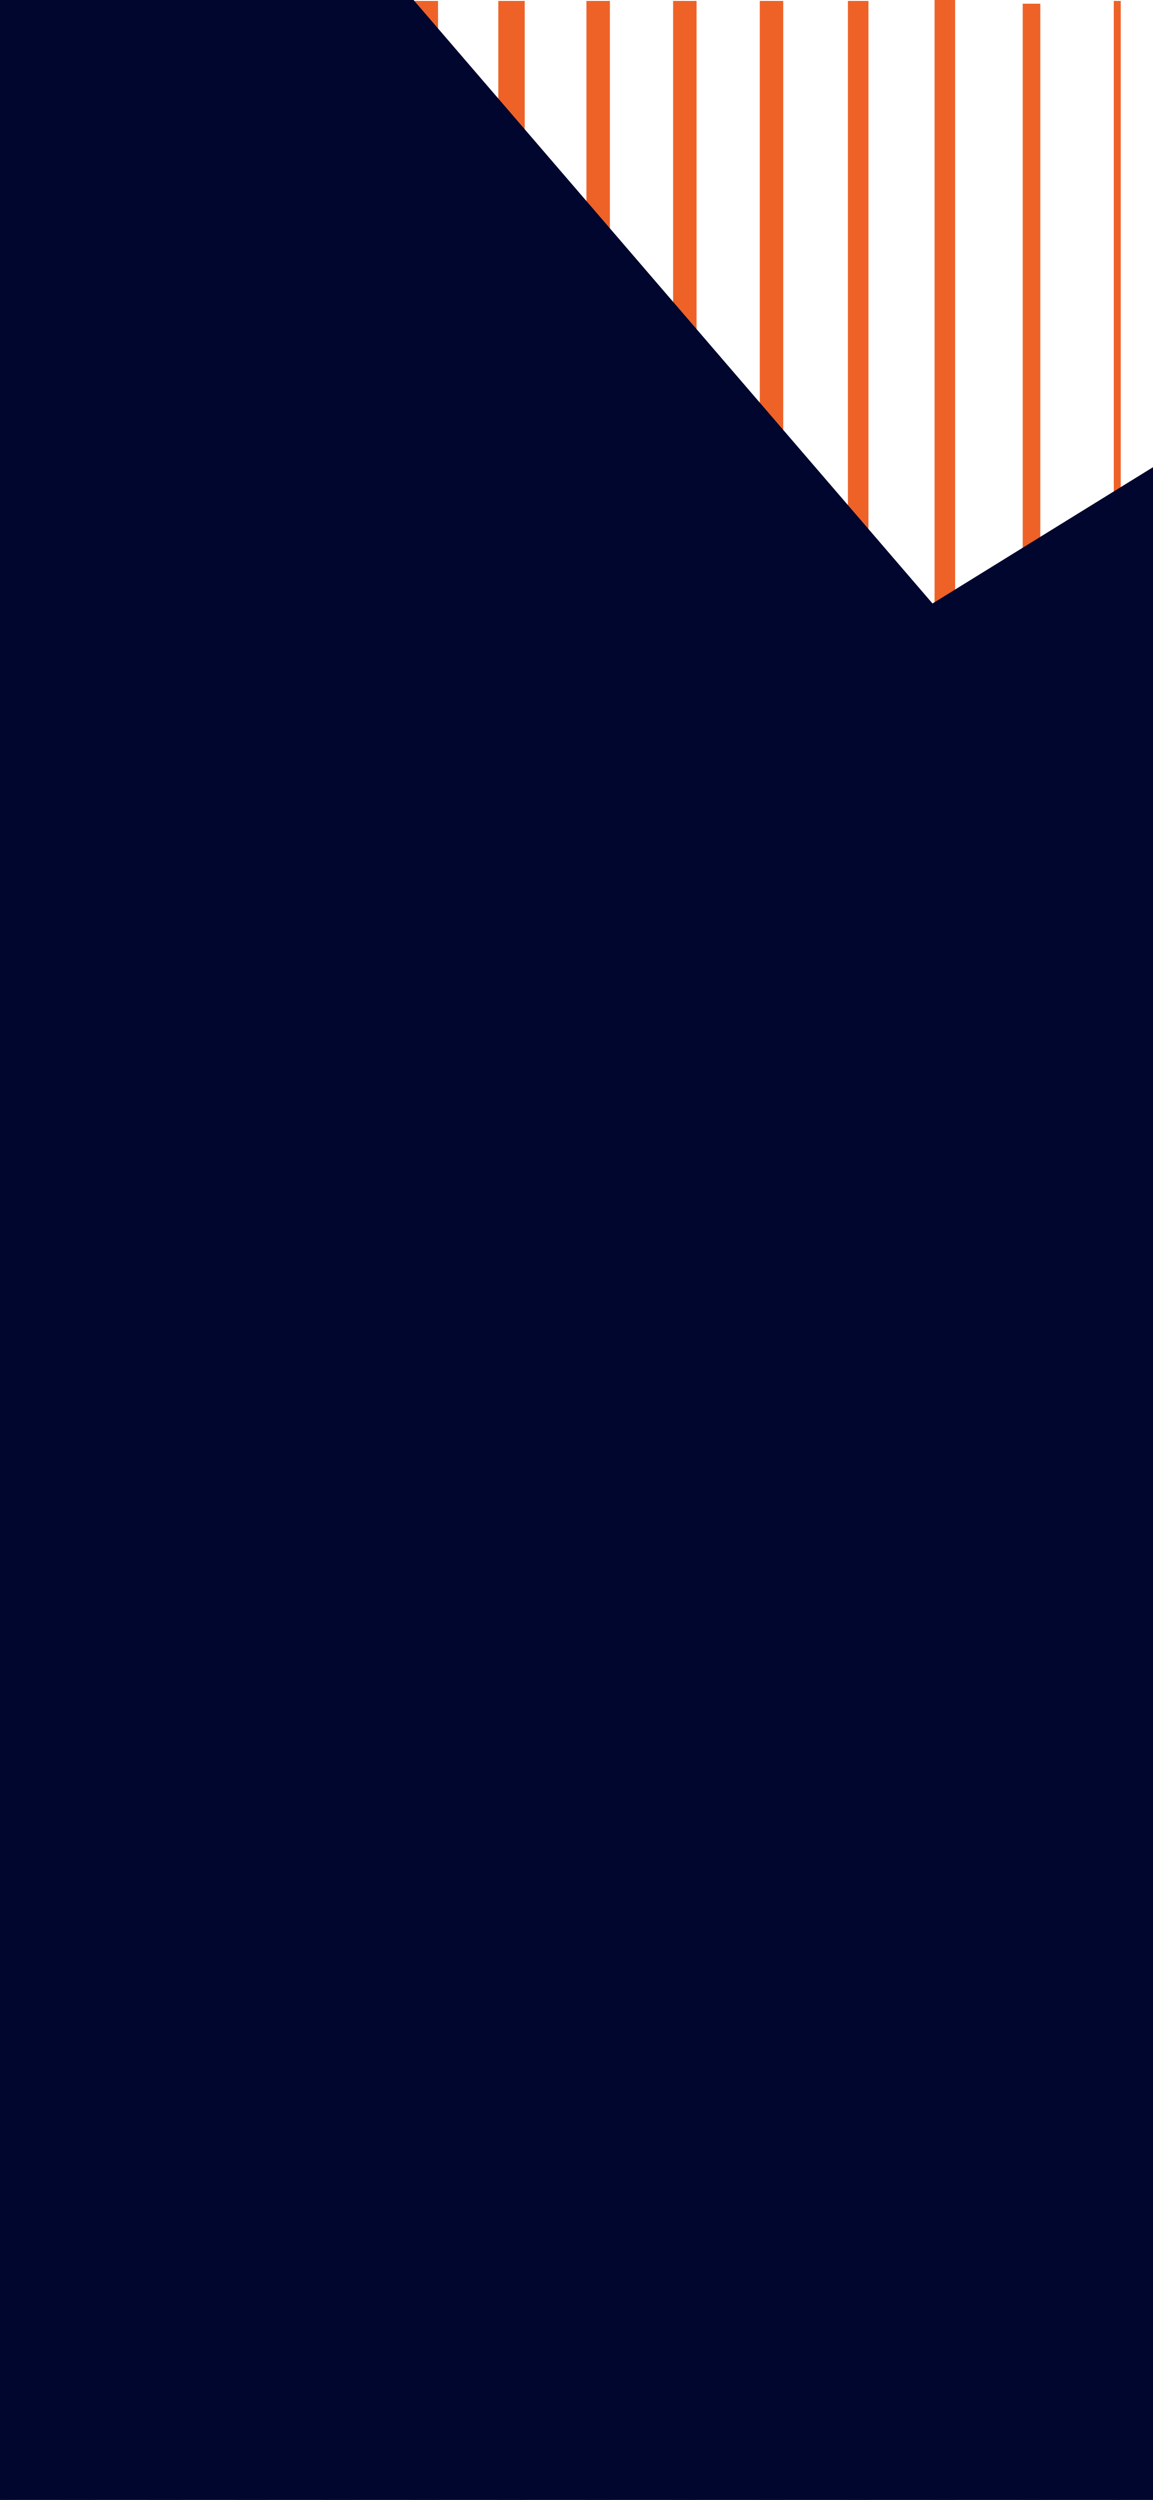 <svg xmlns="http://www.w3.org/2000/svg" xmlns:xlink="http://www.w3.org/1999/xlink" width="393" height="852" viewBox="0 0 393 852">
  <defs>
    <clipPath id="clip-path">
      <rect id="Retângulo_161632" data-name="Retângulo 161632" width="393" height="852" fill="#fff" stroke="#707070" stroke-width="1"/>
    </clipPath>
    <clipPath id="clip-path-2">
      <rect id="Retângulo_161546" data-name="Retângulo 161546" width="1100.544" height="900" fill="none" stroke="rgba(0,0,0,0)" stroke-width="1"/>
    </clipPath>
  </defs>
  <g id="Grupo_de_máscara_22" data-name="Grupo de máscara 22" clip-path="url(#clip-path)">
    <g id="Grupo_176764" data-name="Grupo 176764" transform="translate(-718.544 -0.003)">
      <g id="Grupo_176561" data-name="Grupo 176561" transform="translate(0 0.003)" clip-path="url(#clip-path-2)">
        <line id="Linha_245" data-name="Linha 245" y1="898.746" transform="translate(981.512 0.314)" fill="none" stroke="#ee6228" stroke-width="8"/>
        <line id="Linha_246" data-name="Linha 246" y1="898.746" transform="translate(951.971 0.314)" fill="none" stroke="#ee6228" stroke-width="8"/>
        <line id="Linha_247" data-name="Linha 247" y1="898.746" transform="translate(922.43 0.314)" fill="none" stroke="#ee6228" stroke-width="8"/>
        <line id="Linha_248" data-name="Linha 248" y1="898.746" transform="translate(892.89 0.314)" fill="none" stroke="#ee6228" stroke-width="9"/>
        <line id="Linha_249" data-name="Linha 249" y1="898.746" transform="translate(863.349 0.314)" fill="none" stroke="#ee6228" stroke-width="9"/>
        <line id="Linha_250" data-name="Linha 250" y1="898.746" transform="translate(833.808 0.314)" fill="none" stroke="#ee6228" stroke-width="10"/>
        <line id="Linha_251" data-name="Linha 251" y1="898.746" transform="translate(804.267 0.314)" fill="none" stroke="#ee6228" stroke-width="10"/>
        <line id="Linha_252" data-name="Linha 252" y1="898.746" transform="translate(774.727 0.314)" fill="none" stroke="#ee6228" stroke-width="11"/>
        <line id="Linha_253" data-name="Linha 253" y1="898.746" transform="translate(745.186 0.314)" fill="none" stroke="#ee6228" stroke-width="11"/>
        <line id="Linha_254" data-name="Linha 254" y1="898.746" transform="translate(715.645 0.314)" fill="none" stroke="#ee6228" stroke-width="12"/>
        <line id="Linha_255" data-name="Linha 255" y1="898.746" transform="translate(686.104 0.314)" fill="none" stroke="#ee6228" stroke-width="12"/>
        <line id="Linha_256" data-name="Linha 256" y1="898.746" transform="translate(656.564 0.314)" fill="none" stroke="#ee6228" stroke-width="13"/>
        <line id="Linha_257" data-name="Linha 257" y1="898.746" transform="translate(627.023 0.314)" fill="none" stroke="#ee6228" stroke-width="13"/>
        <line id="Linha_258" data-name="Linha 258" y1="898.746" transform="translate(597.482 0.314)" fill="none" stroke="#ee6228" stroke-width="14"/>
        <line id="Linha_259" data-name="Linha 259" y1="898.746" transform="translate(567.942 0.314)" fill="none" stroke="#ee6228" stroke-width="14"/>
        <line id="Linha_260" data-name="Linha 260" y1="898.746" transform="translate(538.401 0.314)" fill="none" stroke="#ee6228" stroke-width="15"/>
        <line id="Linha_261" data-name="Linha 261" y1="898.746" transform="translate(508.86 0.314)" fill="none" stroke="#ee6228" stroke-width="15"/>
        <line id="Linha_262" data-name="Linha 262" y1="898.746" transform="translate(479.32 0.314)" fill="none" stroke="#ee6228" stroke-width="16"/>
        <line id="Linha_263" data-name="Linha 263" y1="898.746" transform="translate(449.779 0.314)" fill="none" stroke="#ee6228" stroke-width="16"/>
        <line id="Linha_264" data-name="Linha 264" y1="898.746" transform="translate(420.238 0.314)" fill="none" stroke="#ee6228" stroke-width="17"/>
        <line id="Linha_265" data-name="Linha 265" y1="898.746" transform="translate(390.697 0.314)" fill="none" stroke="#ee6228" stroke-width="17"/>
        <line id="Linha_266" data-name="Linha 266" y1="898.746" transform="translate(361.157 0.314)" fill="none" stroke="#ee6228" stroke-width="18"/>
        <line id="Linha_267" data-name="Linha 267" y1="898.746" transform="translate(331.616 0.314)" fill="none" stroke="#ee6228" stroke-width="18"/>
        <line id="Linha_268" data-name="Linha 268" y1="898.746" transform="translate(302.075 0.314)" fill="none" stroke="#ee6228" stroke-width="19"/>
        <line id="Linha_269" data-name="Linha 269" y1="898.746" transform="translate(272.535 0.314)" fill="none" stroke="#ee6228" stroke-width="19"/>
        <line id="Linha_270" data-name="Linha 270" y1="898.746" transform="translate(242.994 0.314)" fill="none" stroke="#ee6228" stroke-width="20"/>
        <line id="Linha_271" data-name="Linha 271" y1="898.746" transform="translate(213.453 0.314)" fill="none" stroke="#ee6228" stroke-width="20"/>
        <line id="Linha_272" data-name="Linha 272" y1="898.746" transform="translate(183.913 0.314)" fill="none" stroke="#ee6228" stroke-width="20"/>
        <line id="Linha_273" data-name="Linha 273" y1="898.746" transform="translate(154.372 0.314)" fill="none" stroke="#ee6228" stroke-width="21"/>
        <line id="Linha_274" data-name="Linha 274" y1="898.746" transform="translate(124.831 0.314)" fill="none" stroke="#ee6228" stroke-width="21"/>
        <line id="Linha_275" data-name="Linha 275" y1="898.746" transform="translate(95.29 0.314)" fill="none" stroke="#ee6228" stroke-width="22"/>
        <line id="Linha_276" data-name="Linha 276" y1="898.746" transform="translate(65.75 0.314)" fill="none" stroke="#ee6228" stroke-width="22"/>
        <line id="Linha_277" data-name="Linha 277" y1="898.746" transform="translate(36.209 0.314)" fill="none" stroke="#ee6228" stroke-width="23"/>
        <line id="Linha_278" data-name="Linha 278" y1="898.746" transform="translate(6.668 0.314)" fill="none" stroke="#ee6228" stroke-width="23"/>
        <line id="Linha_279" data-name="Linha 279" y1="898.746" transform="translate(1011.052 0.314)" fill="none" stroke="#ee6228" stroke-width="7"/>
        <line id="Linha_280" data-name="Linha 280" y1="898.746" transform="translate(1040.593 0)" fill="none" stroke="#ee6228" stroke-width="7"/>
        <line id="Linha_281" data-name="Linha 281" y1="898.746" transform="translate(1070.134 1.254)" fill="none" stroke="#ee6228" stroke-width="6"/>
        <line id="Linha_282" data-name="Linha 282" y1="898.746" transform="translate(1099.674 0.314)" fill="none" stroke="#ee6228" stroke-width="3"/>
      </g>
    </g>
    <path id="Caminho_117090" data-name="Caminho 117090" d="M504.384,702.08,0,953.887,517.717,1048,601.8,1639.877l267.564-468.9,658.443,80.775L1120.618,806.88,1639.66,25.785,881.6,494.353,456.446,0Z" transform="translate(-563.754 -288.676)" fill="#01062e"/>
  </g>
</svg>
